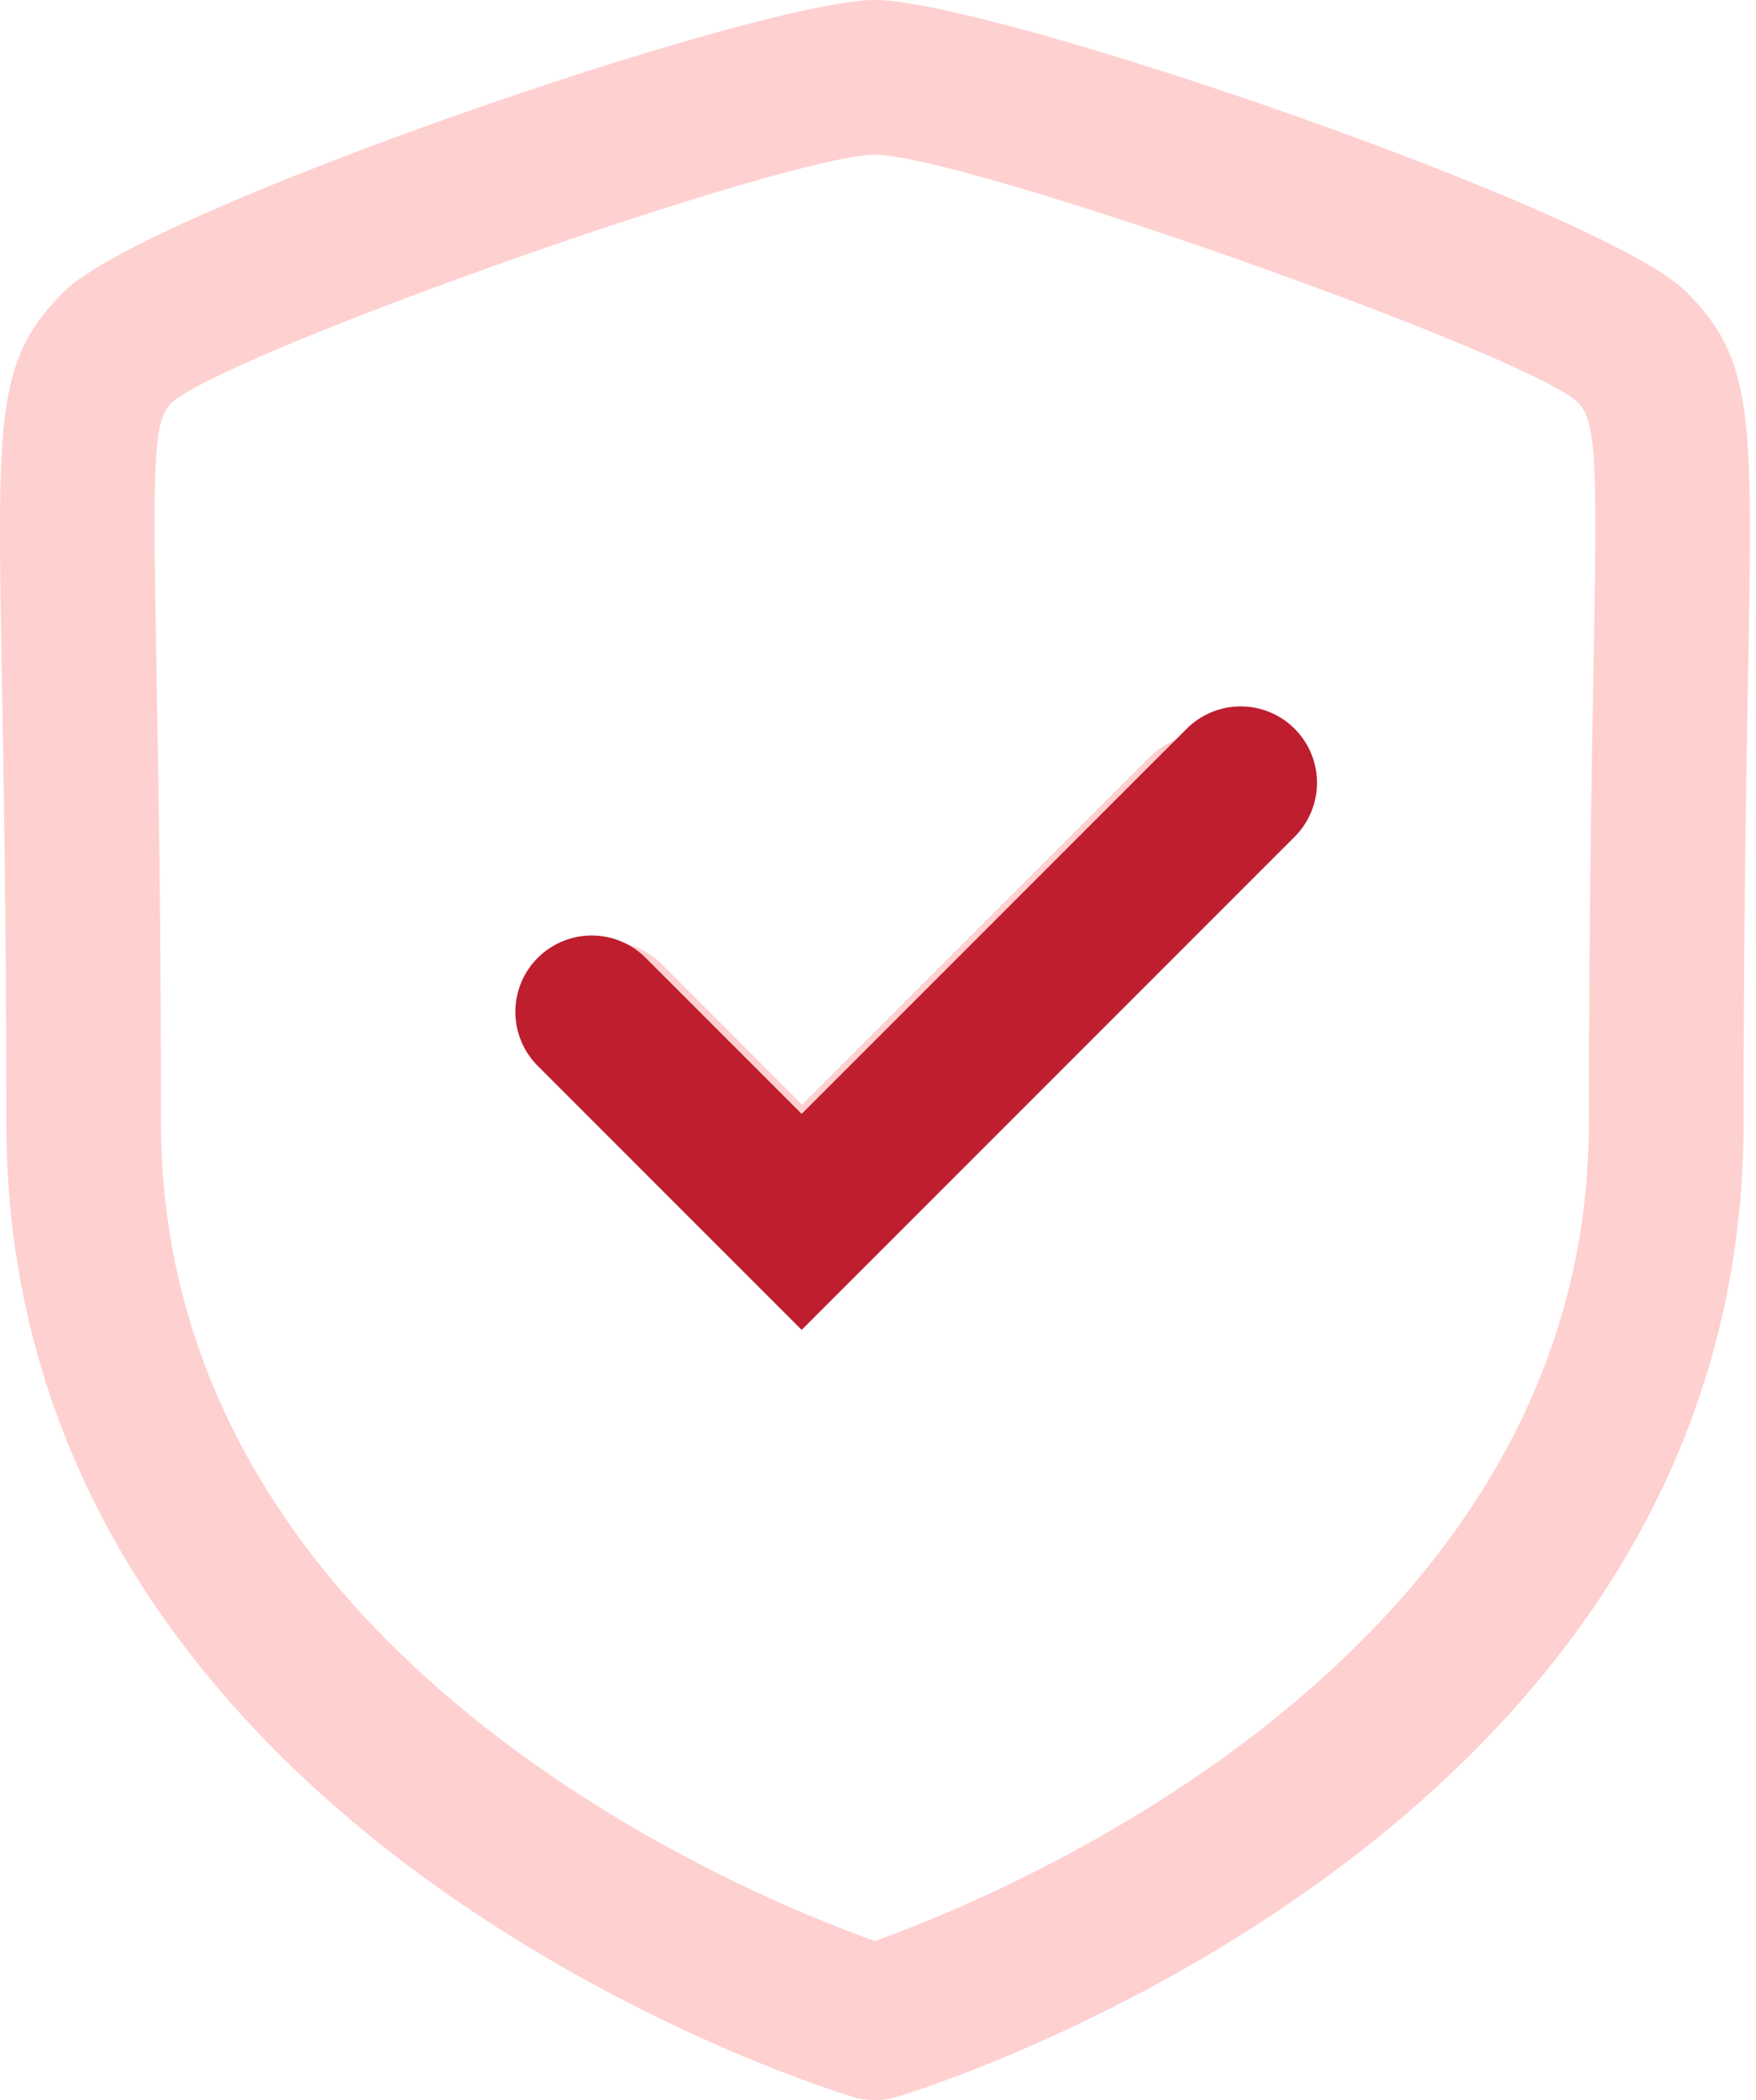 <svg width="46" height="55" viewBox="0 0 46 55" fill="none" xmlns="http://www.w3.org/2000/svg">
<path fill-rule="evenodd" clip-rule="evenodd" d="M22.92 0C25.981 0 42.044 5.515 44.17 7.641C45.943 9.413 45.916 10.845 45.792 17.708C45.743 20.459 45.675 24.206 45.675 29.394C45.675 47.989 24.411 54.641 23.506 54.913C23.314 54.973 23.117 55 22.92 55C22.723 55 22.526 54.973 22.334 54.913C21.428 54.641 0.165 47.989 0.165 29.394C0.165 24.215 0.097 20.467 0.048 17.716C0.026 16.489 0.007 15.436 0.001 14.523L0 13.493C0.023 10.108 0.341 8.97 1.672 7.641C3.793 5.515 19.856 0 22.92 0ZM22.92 4.053C20.629 4.053 6.174 9.143 4.506 10.535C4.015 11.029 3.996 11.888 4.101 17.641C4.15 20.413 4.217 24.179 4.217 29.394C4.217 43.447 19.678 49.685 22.917 50.834C26.154 49.68 41.623 43.406 41.623 29.394C41.623 24.174 41.69 20.405 41.741 17.633C41.844 11.886 41.825 11.027 41.304 10.508C39.669 9.143 25.211 4.053 22.92 4.053ZM32.975 19.831C33.767 20.622 33.767 21.906 32.975 22.697L22.443 33.232C22.14 33.537 21.75 33.734 21.33 33.801L21.011 33.827C20.473 33.827 19.957 33.613 19.576 33.232L14.464 28.115C13.675 27.323 13.675 26.037 14.467 25.248C15.256 24.456 16.542 24.456 17.334 25.248L21.011 28.931L30.111 19.831C30.903 19.039 32.184 19.039 32.975 19.831Z" fill="#FFD0D0"/>
<path d="M15.5 26.5L21 32L32.5 20.5" stroke="#Be1e2e" stroke-width="4" stroke-linecap="round"/>
</svg>
